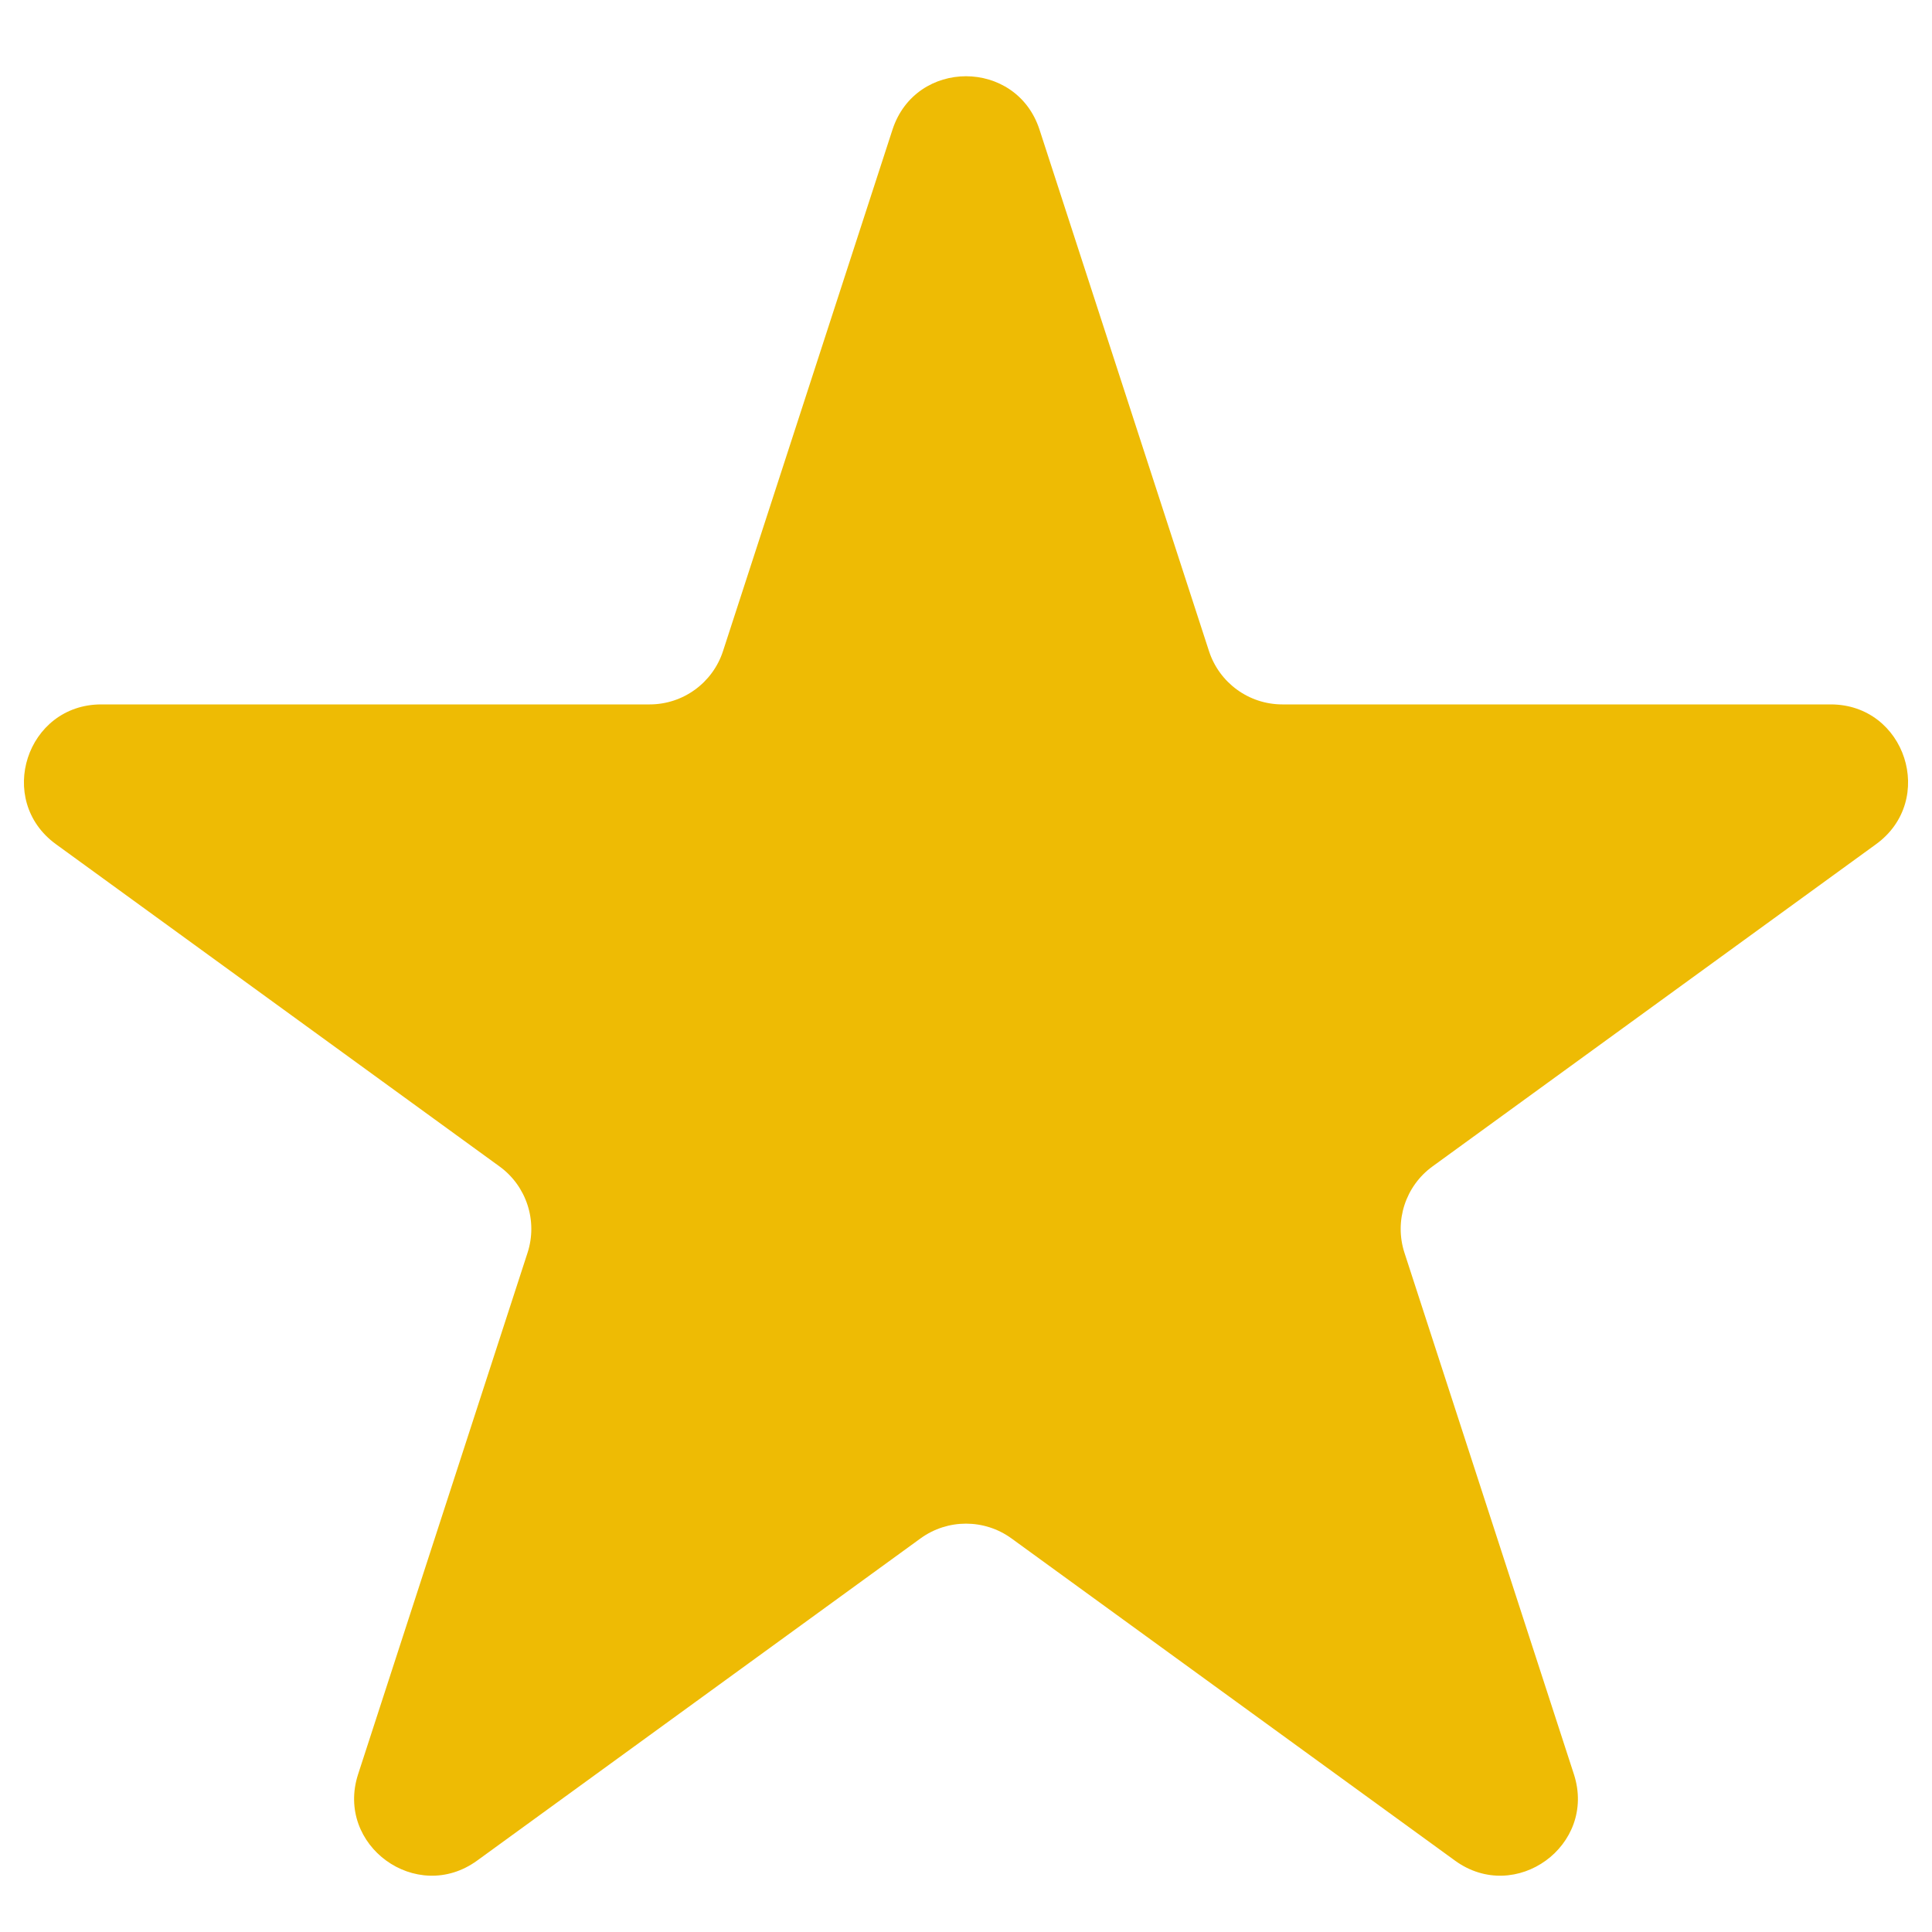 <svg width="20" height="20" viewBox="0 0 20 20" fill="none" xmlns="http://www.w3.org/2000/svg">
<path d="M9.239 1.342C9.479 0.605 10.521 0.605 10.761 1.342L12.515 6.739C12.622 7.069 12.929 7.292 13.275 7.292H18.951C19.726 7.292 20.048 8.283 19.421 8.739L14.829 12.075C14.549 12.278 14.432 12.64 14.539 12.969L16.293 18.367C16.532 19.104 15.688 19.716 15.062 19.261L10.47 15.925C10.19 15.722 9.81 15.722 9.53 15.925L4.939 19.261C4.312 19.716 3.468 19.104 3.707 18.367L5.461 12.969C5.568 12.64 5.451 12.278 5.171 12.075L0.579 8.739C-0.048 8.283 0.274 7.292 1.049 7.292H6.725C7.071 7.292 7.378 7.069 7.485 6.739L9.239 1.342Z" fill="#EEBB04"/>
</svg>
